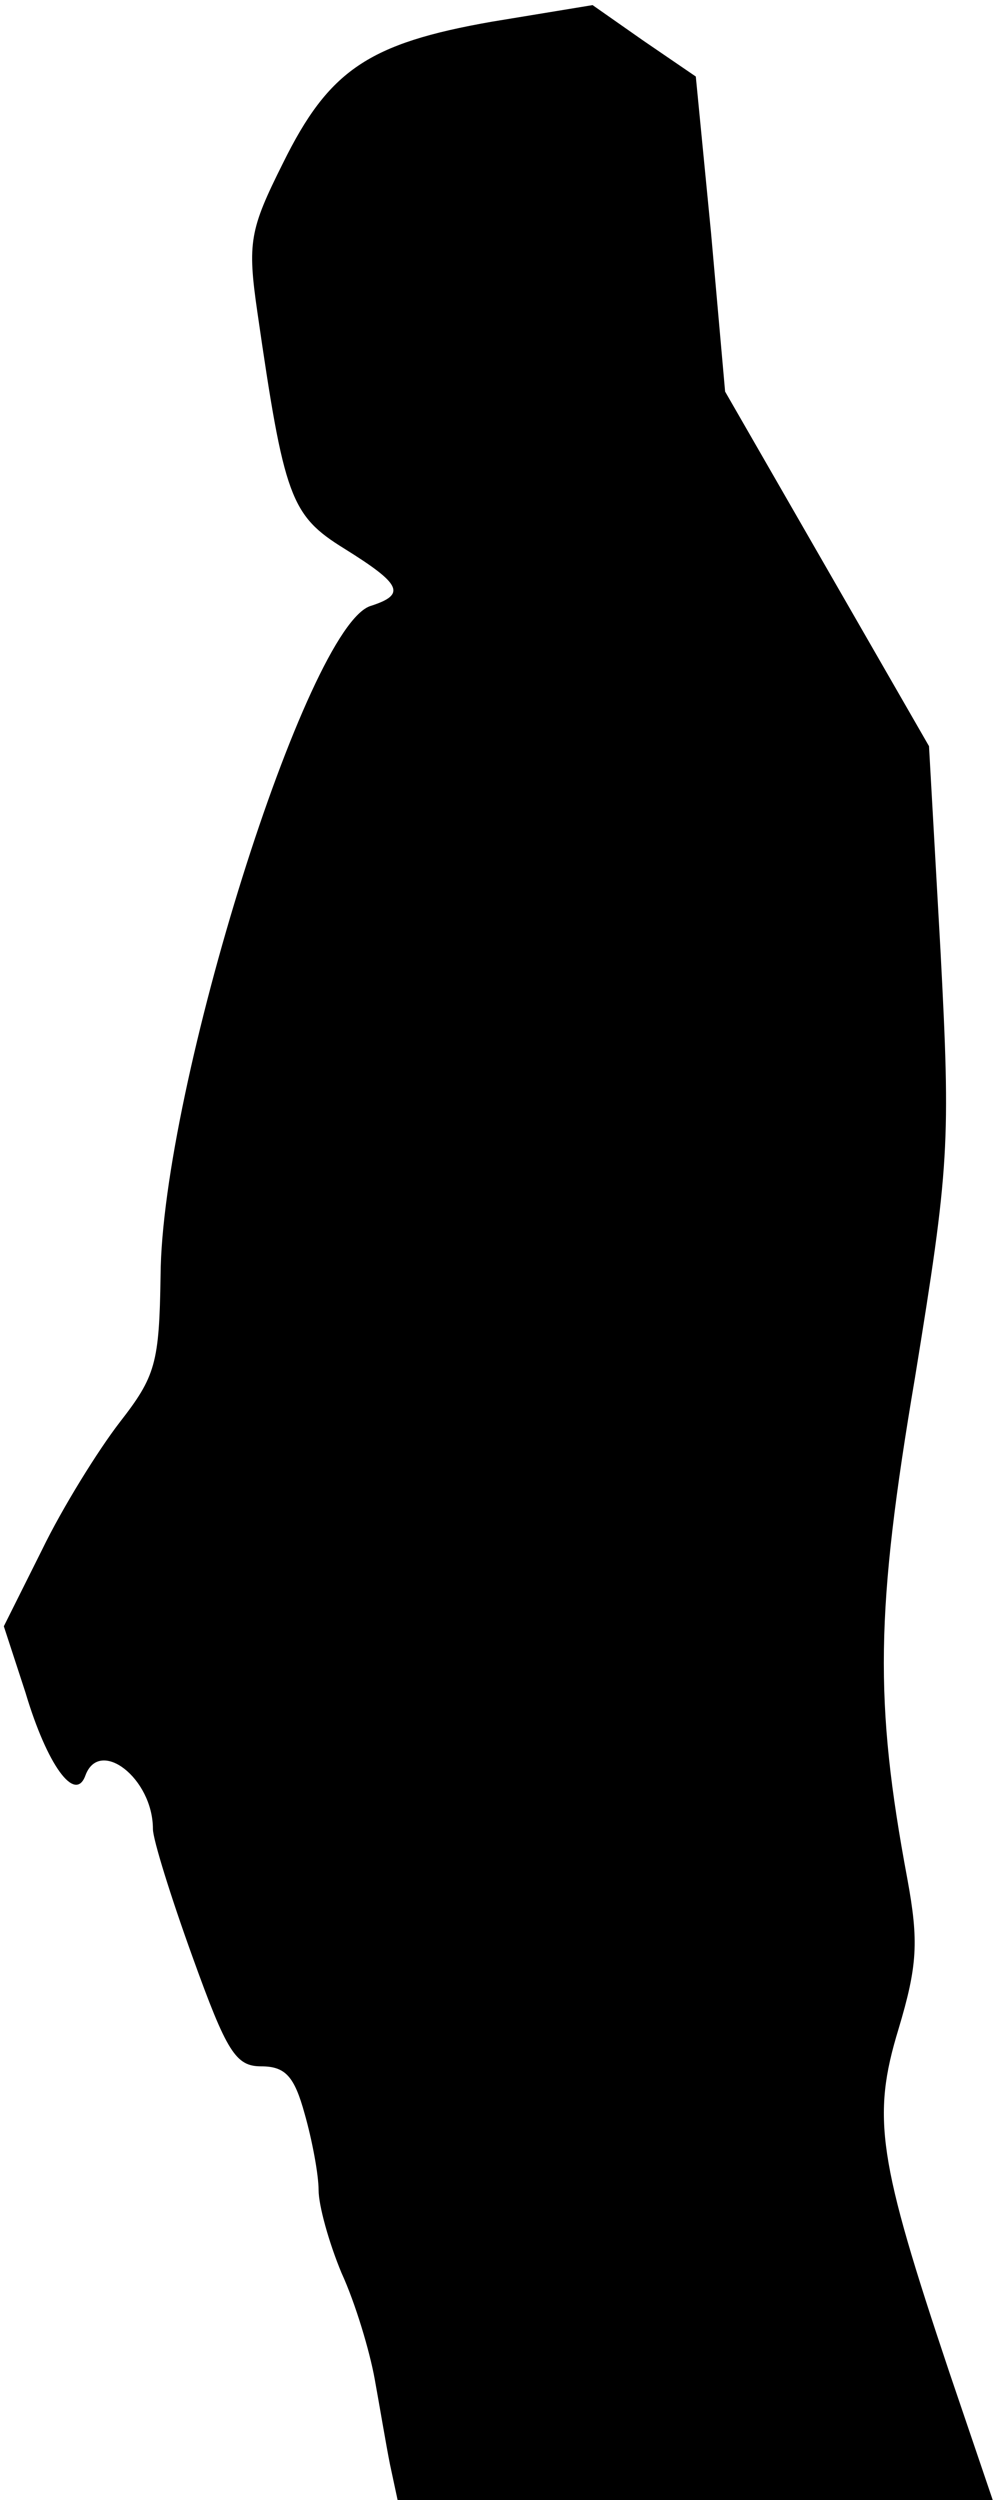 <?xml version="1.0" standalone="no"?>
<!DOCTYPE svg PUBLIC "-//W3C//DTD SVG 20010904//EN"
 "http://www.w3.org/TR/2001/REC-SVG-20010904/DTD/svg10.dtd">
<svg version="1.0" xmlns="http://www.w3.org/2000/svg"
 width="78pt" height="196pt" viewBox="0 0 78 196"
 preserveAspectRatio="xMidYMid meet">
<g transform="translate(0,196) scale(0.1,-0.1)"
fill="#000000" stroke="none">
<path fill="#000000" stroke="none" d="M386 1943 c-97 -17 -128 -38 -164 -111
-26 -52 -28 -62 -20 -117 21 -145 26 -159 68 -185 45 -28 49 -36 21 -45 -50
-15 -164 -378 -165 -525 -1 -69 -4 -79 -32 -115 -17 -22 -45 -67 -61 -100
l-30 -60 17 -52 c17 -57 39 -87 47 -65 11 30 53 -2 53 -42 0 -8 14 -53 31
-100 27 -75 34 -86 54 -86 19 0 26 -8 34 -37 6 -21 11 -48 11 -60 0 -12 8 -41
18 -65 11 -24 22 -61 26 -83 4 -22 9 -52 12 -67 l6 -28 233 0 234 0 -34 100
c-56 167 -61 200 -40 269 15 50 16 69 7 118 -26 139 -25 210 6 393 27 166 28
183 20 335 l-9 160 -80 139 -80 139 -11 124 -12 123 -41 28 -40 28 -79 -13z"/>
</g>
</svg>
